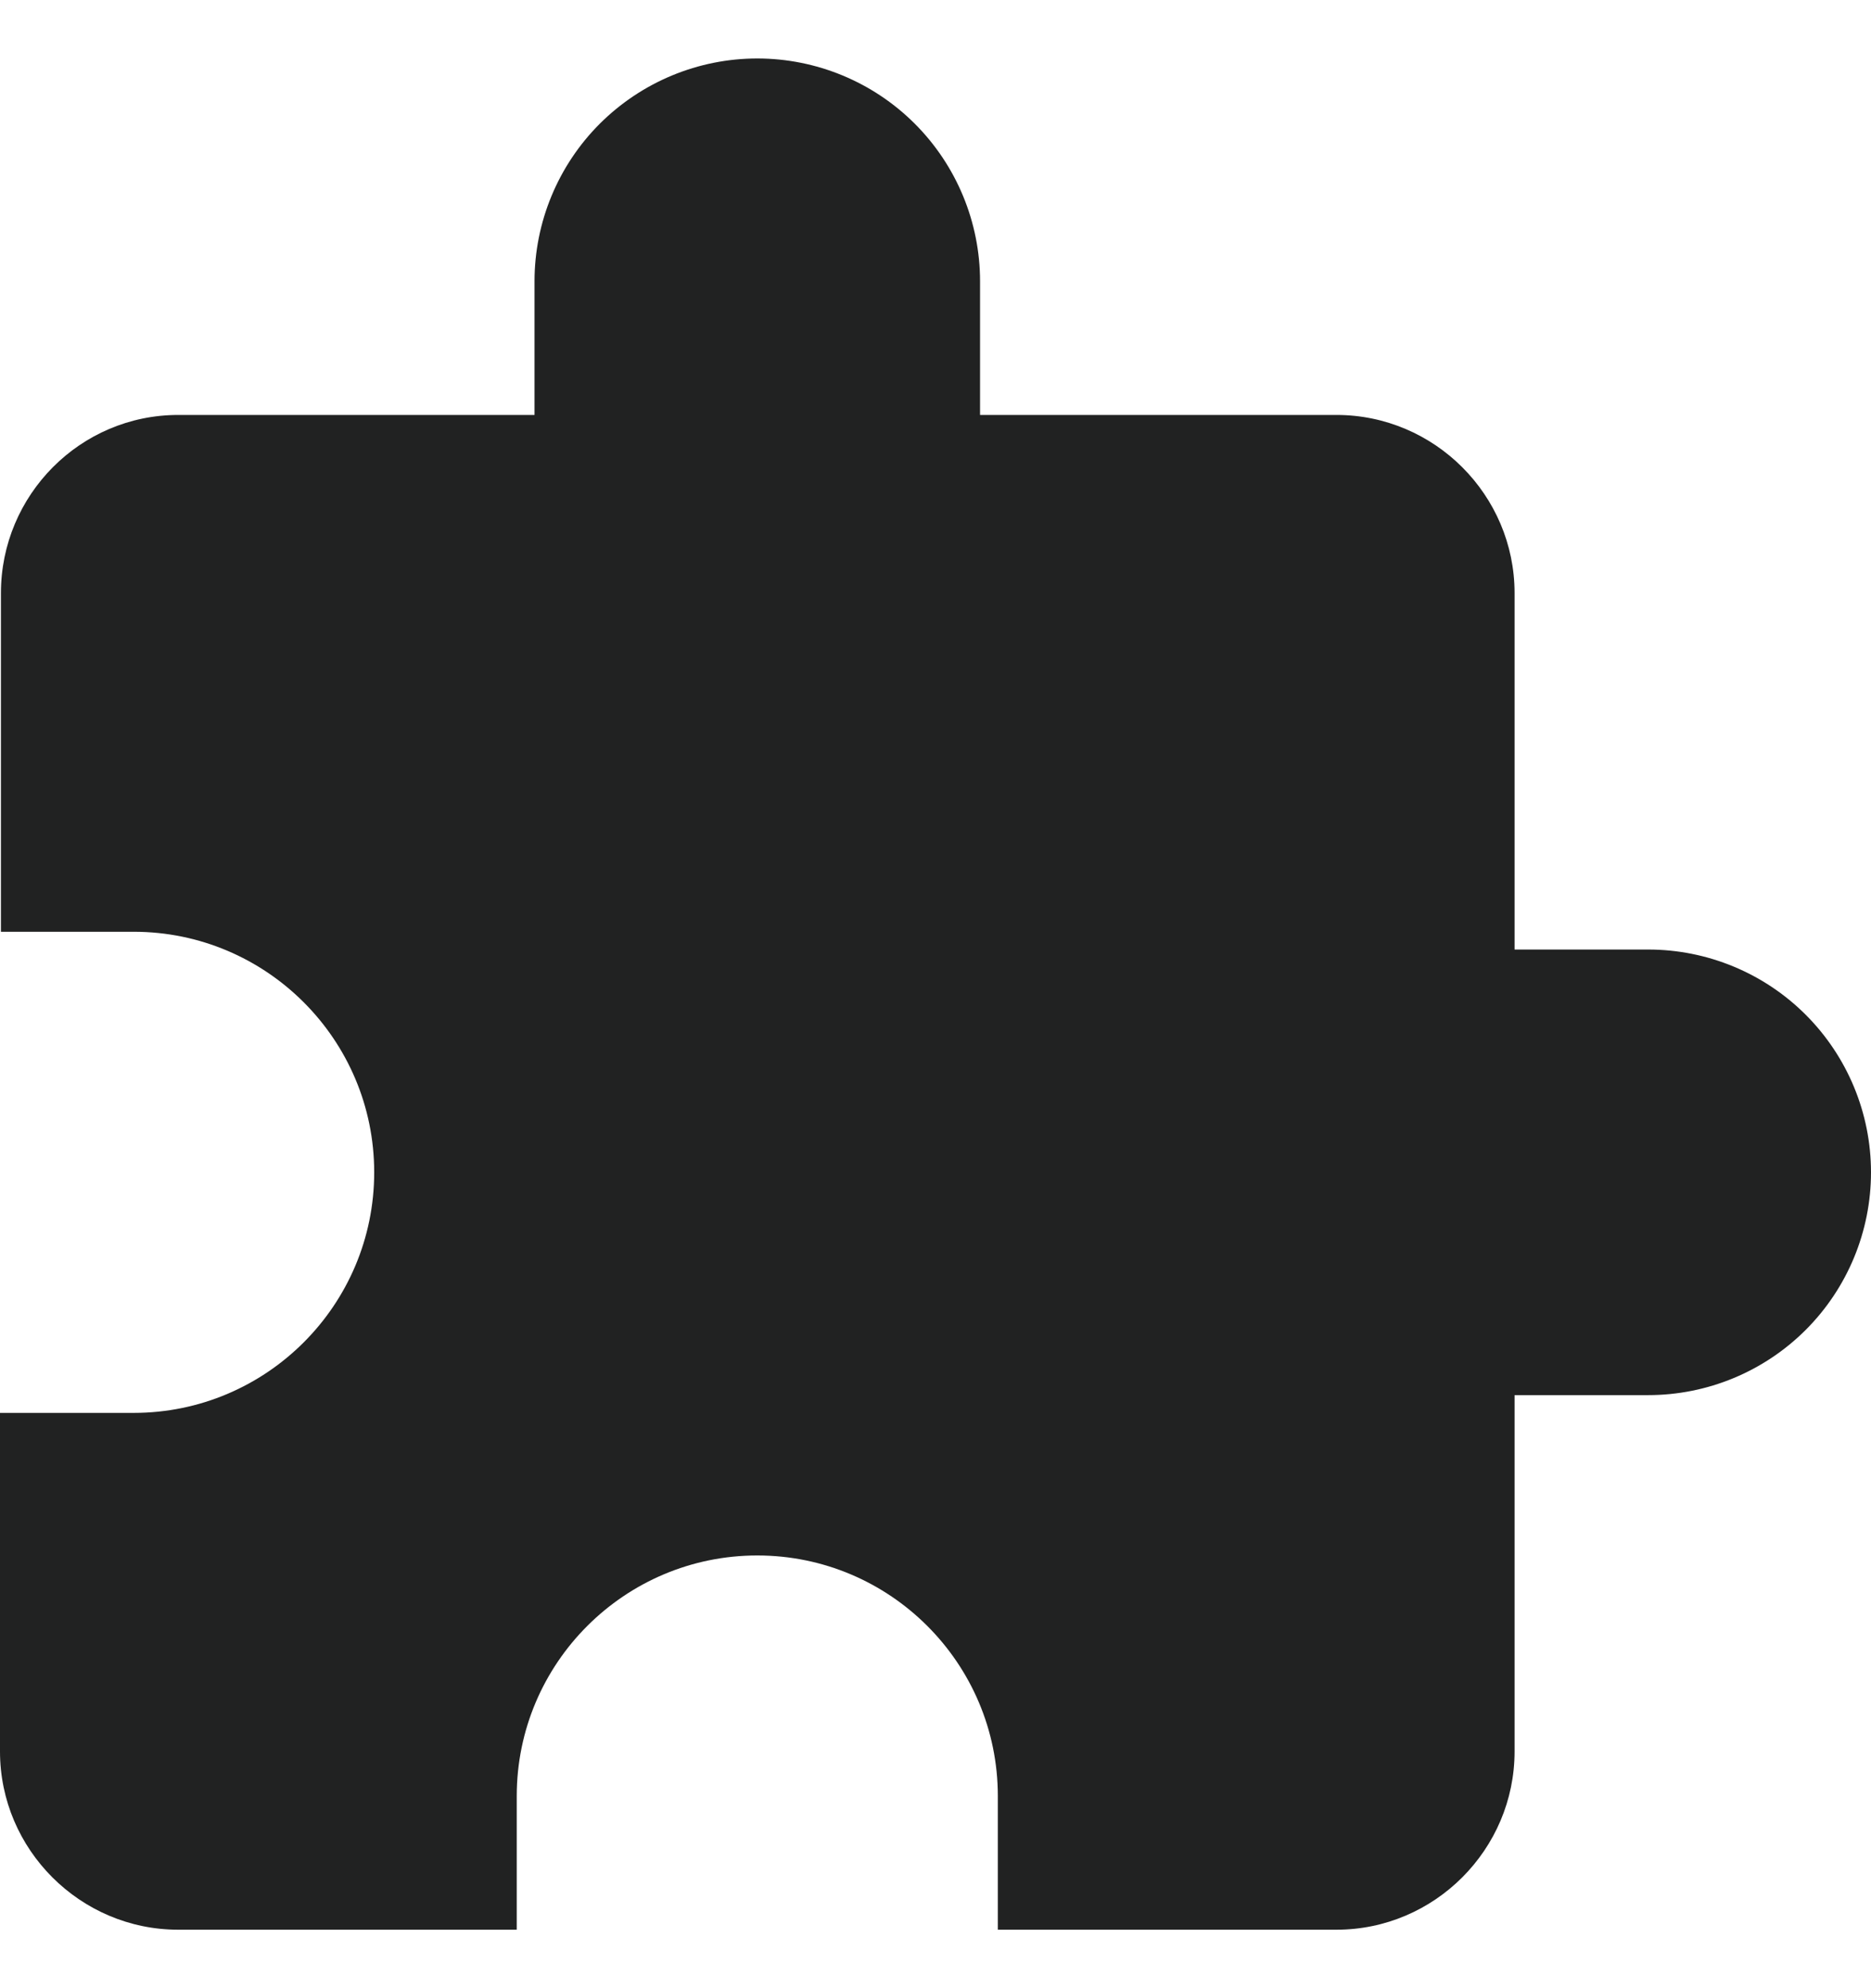 <svg width="16" height="17" viewBox="0 0 16 17" fill="none" xmlns="http://www.w3.org/2000/svg">
<path d="M14.095 8.119H12.952V5.071C12.952 4.233 12.267 3.548 11.429 3.548H8.381V2.405C8.381 1.9 8.18 1.415 7.823 1.058C7.466 0.701 6.981 0.5 6.476 0.5C5.971 0.5 5.487 0.701 5.129 1.058C4.772 1.415 4.571 1.9 4.571 2.405V3.548H1.524C0.686 3.548 0.008 4.233 0.008 5.071V7.967H1.143C2.278 7.967 3.2 8.889 3.2 10.024C3.2 11.159 2.278 12.081 1.143 12.081H0V14.976C0 15.814 0.686 16.5 1.524 16.5H4.419V15.357C4.419 14.222 5.341 13.3 6.476 13.3C7.611 13.3 8.533 14.222 8.533 15.357V16.5H11.429C12.267 16.5 12.952 15.814 12.952 14.976V11.929H14.095C14.6 11.929 15.085 11.728 15.442 11.371C15.799 11.014 16 10.529 16 10.024C16 9.519 15.799 9.034 15.442 8.677C15.085 8.32 14.6 8.119 14.095 8.119Z" fill="#212222"/>
</svg>
